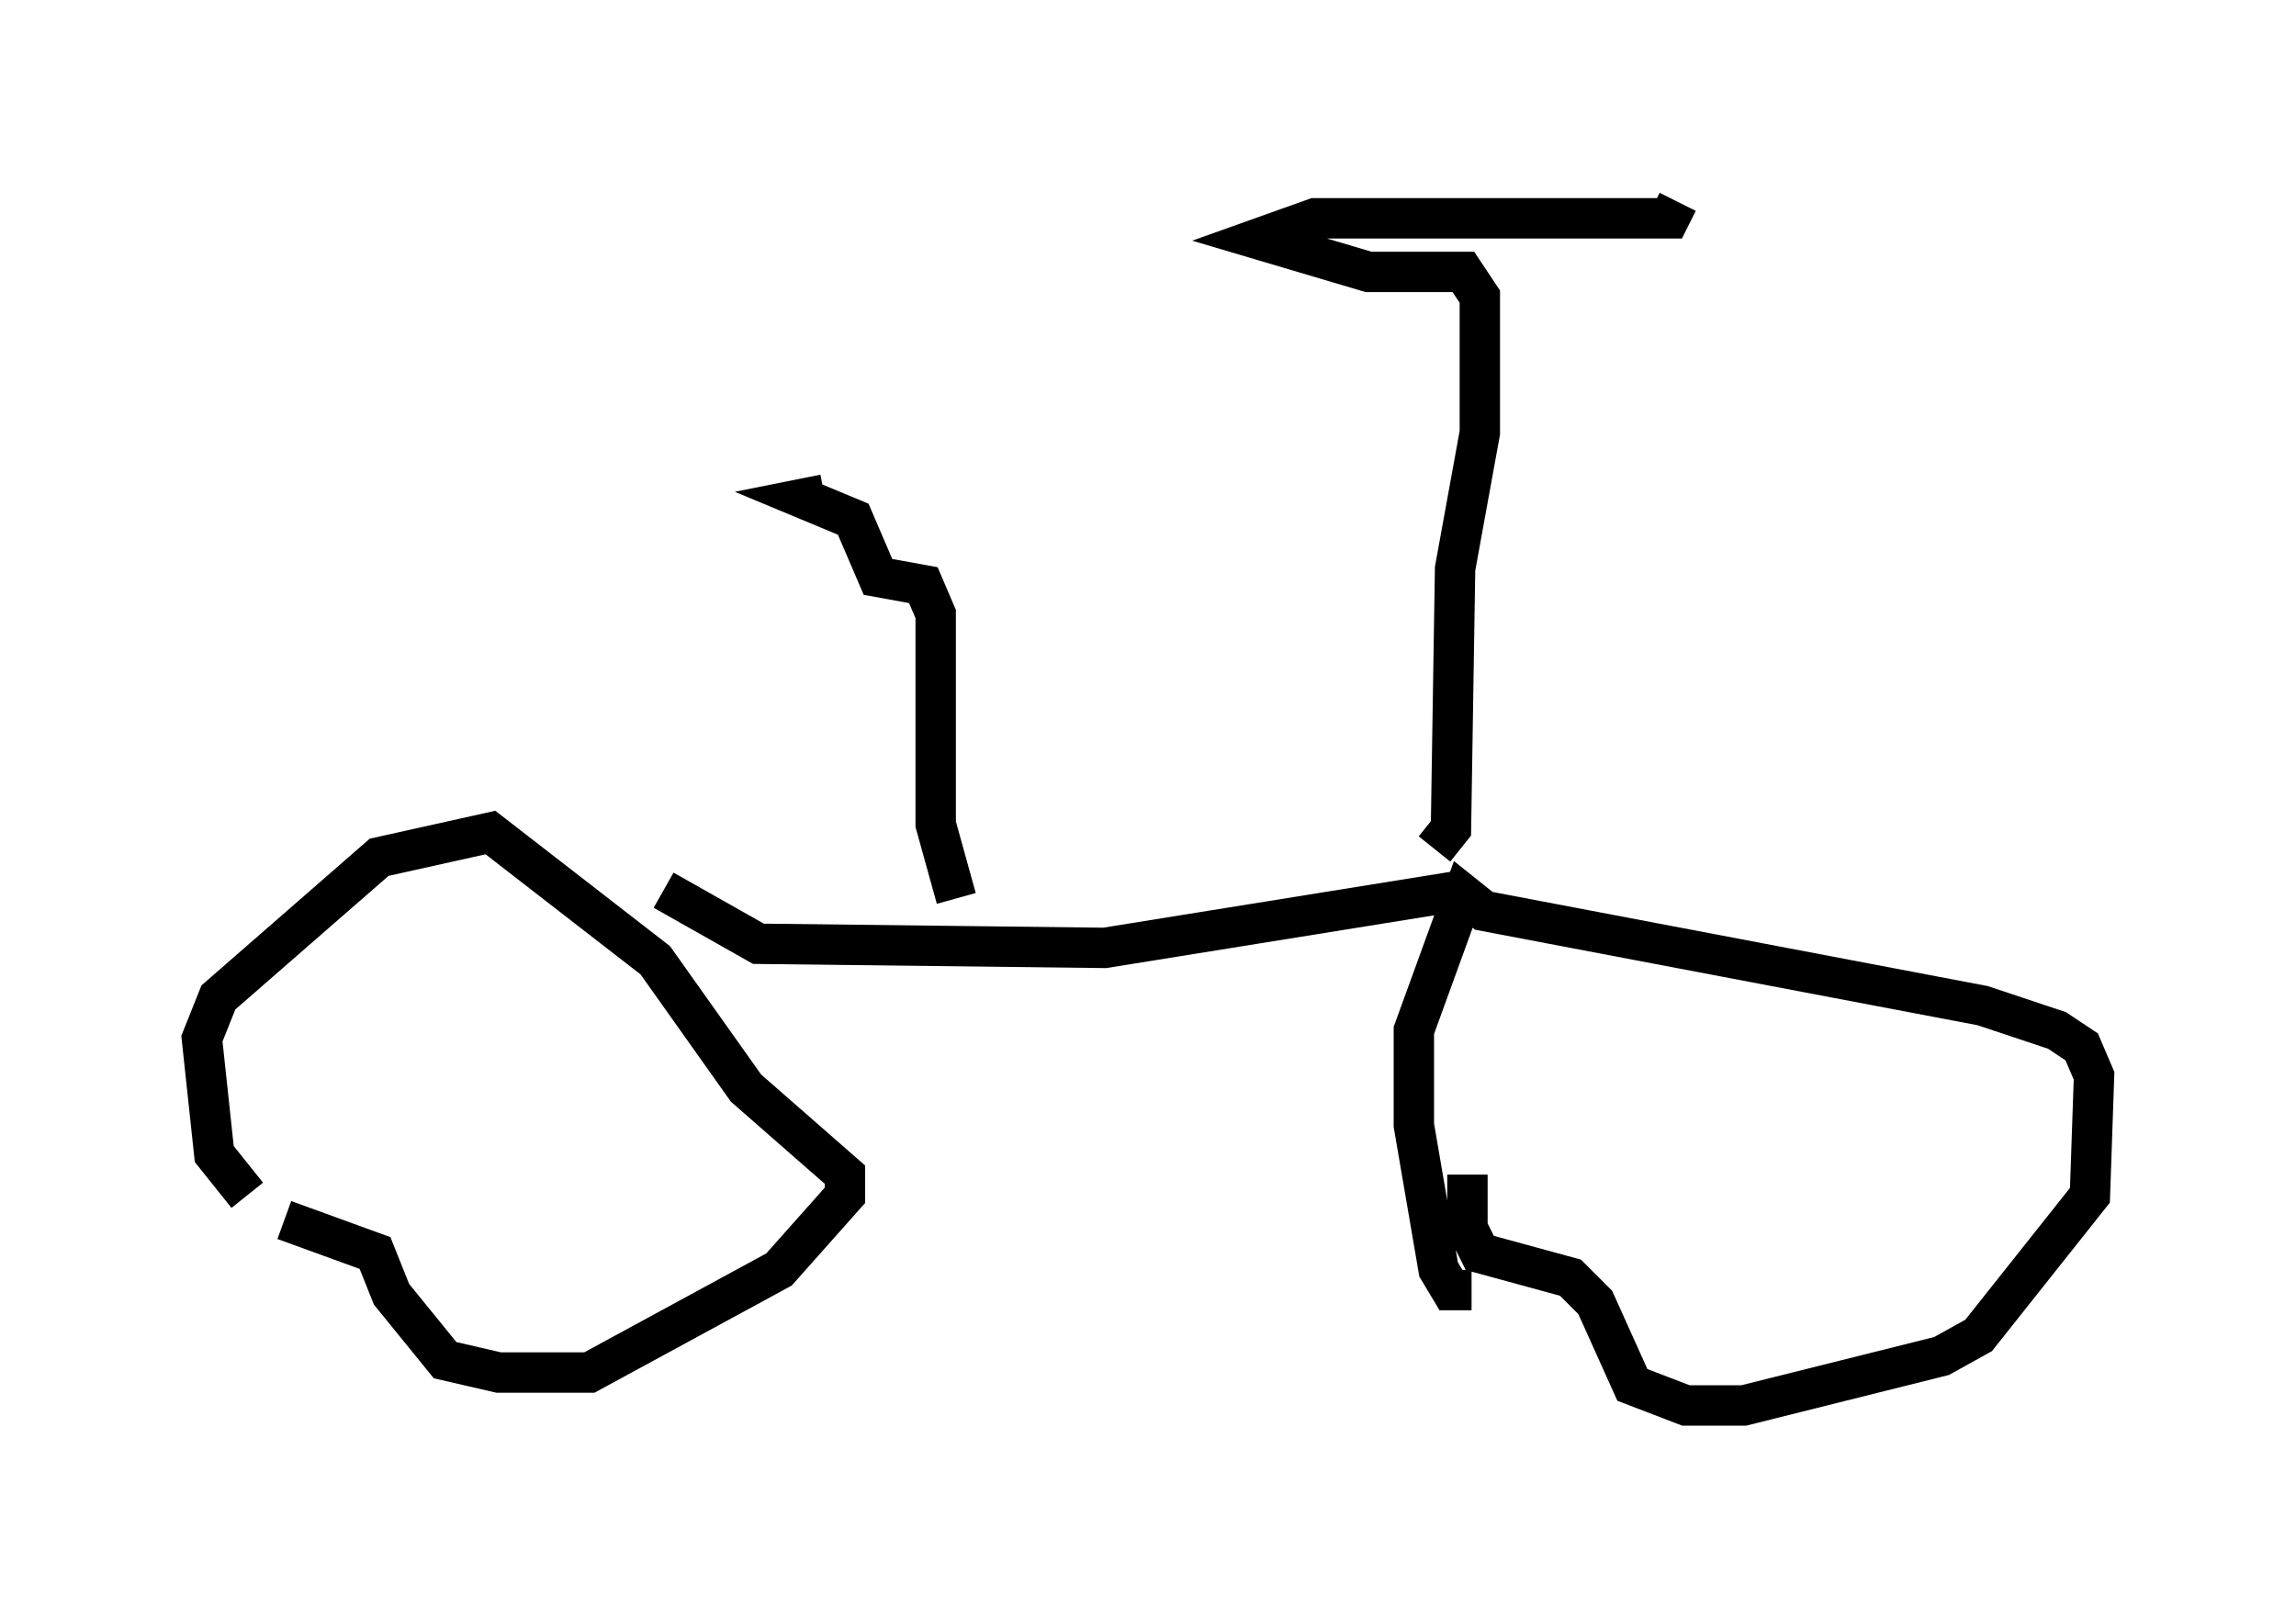 <?xml version="1.0" encoding="utf-8" ?>
<svg baseProfile="full" height="39.809" version="1.1" width="56.857" xmlns="http://www.w3.org/2000/svg" xmlns:ev="http://www.w3.org/2001/xml-events" xmlns:xlink="http://www.w3.org/1999/xlink"><defs /><rect fill="white" height="39.809" width="56.857" x="0" y="0" /><path d="M7.348, 30.011 m-1.225, -0.408 l-0.817, -1.021 -0.306, -2.858 l0.408, -1.021 3.981, -3.471 l2.756, -0.613 4.083, 3.165 l2.246, 3.165 2.45, 2.144 l0.0, 0.51 -1.633, 1.838 l-4.696, 2.552 -2.246, 0.0 l-1.327, -0.306 -1.327, -1.633 l-0.408, -1.021 -2.246, -0.817 m29.4, 1.735 l-0.51, 0.0 -0.306, -0.51 l-0.613, -3.573 0.0, -2.348 l1.225, -3.369 0.51, 0.408 l12.352, 2.348 1.838, 0.613 l0.613, 0.408 0.306, 0.715 l-0.102, 2.96 -2.756, 3.471 l-0.919, 0.51 -4.9, 1.225 l-1.429, 0.0 -1.327, -0.51 l-0.919, -2.042 -0.613, -0.613 l-2.246, -0.613 -0.306, -0.613 l0.0, -1.327 m-0.102, -7.044 l-8.881, 1.429 -8.575, -0.102 l-2.348, -1.327 m19.09, -1.021 l0.408, -0.51 0.102, -6.431 l0.613, -3.369 0.0, -3.369 l-0.408, -0.613 -2.348, 0.0 l-2.756, -0.817 1.429, -0.51 l8.779, 0.0 0.204, -0.408 m-17.865, 17.252 l-0.51, -1.838 0.0, -5.206 l-0.306, -0.715 -1.123, -0.204 l-0.613, -1.429 -1.225, -0.51 l0.51, -0.102 " fill="none" stroke="black" stroke-width="1" /></svg>